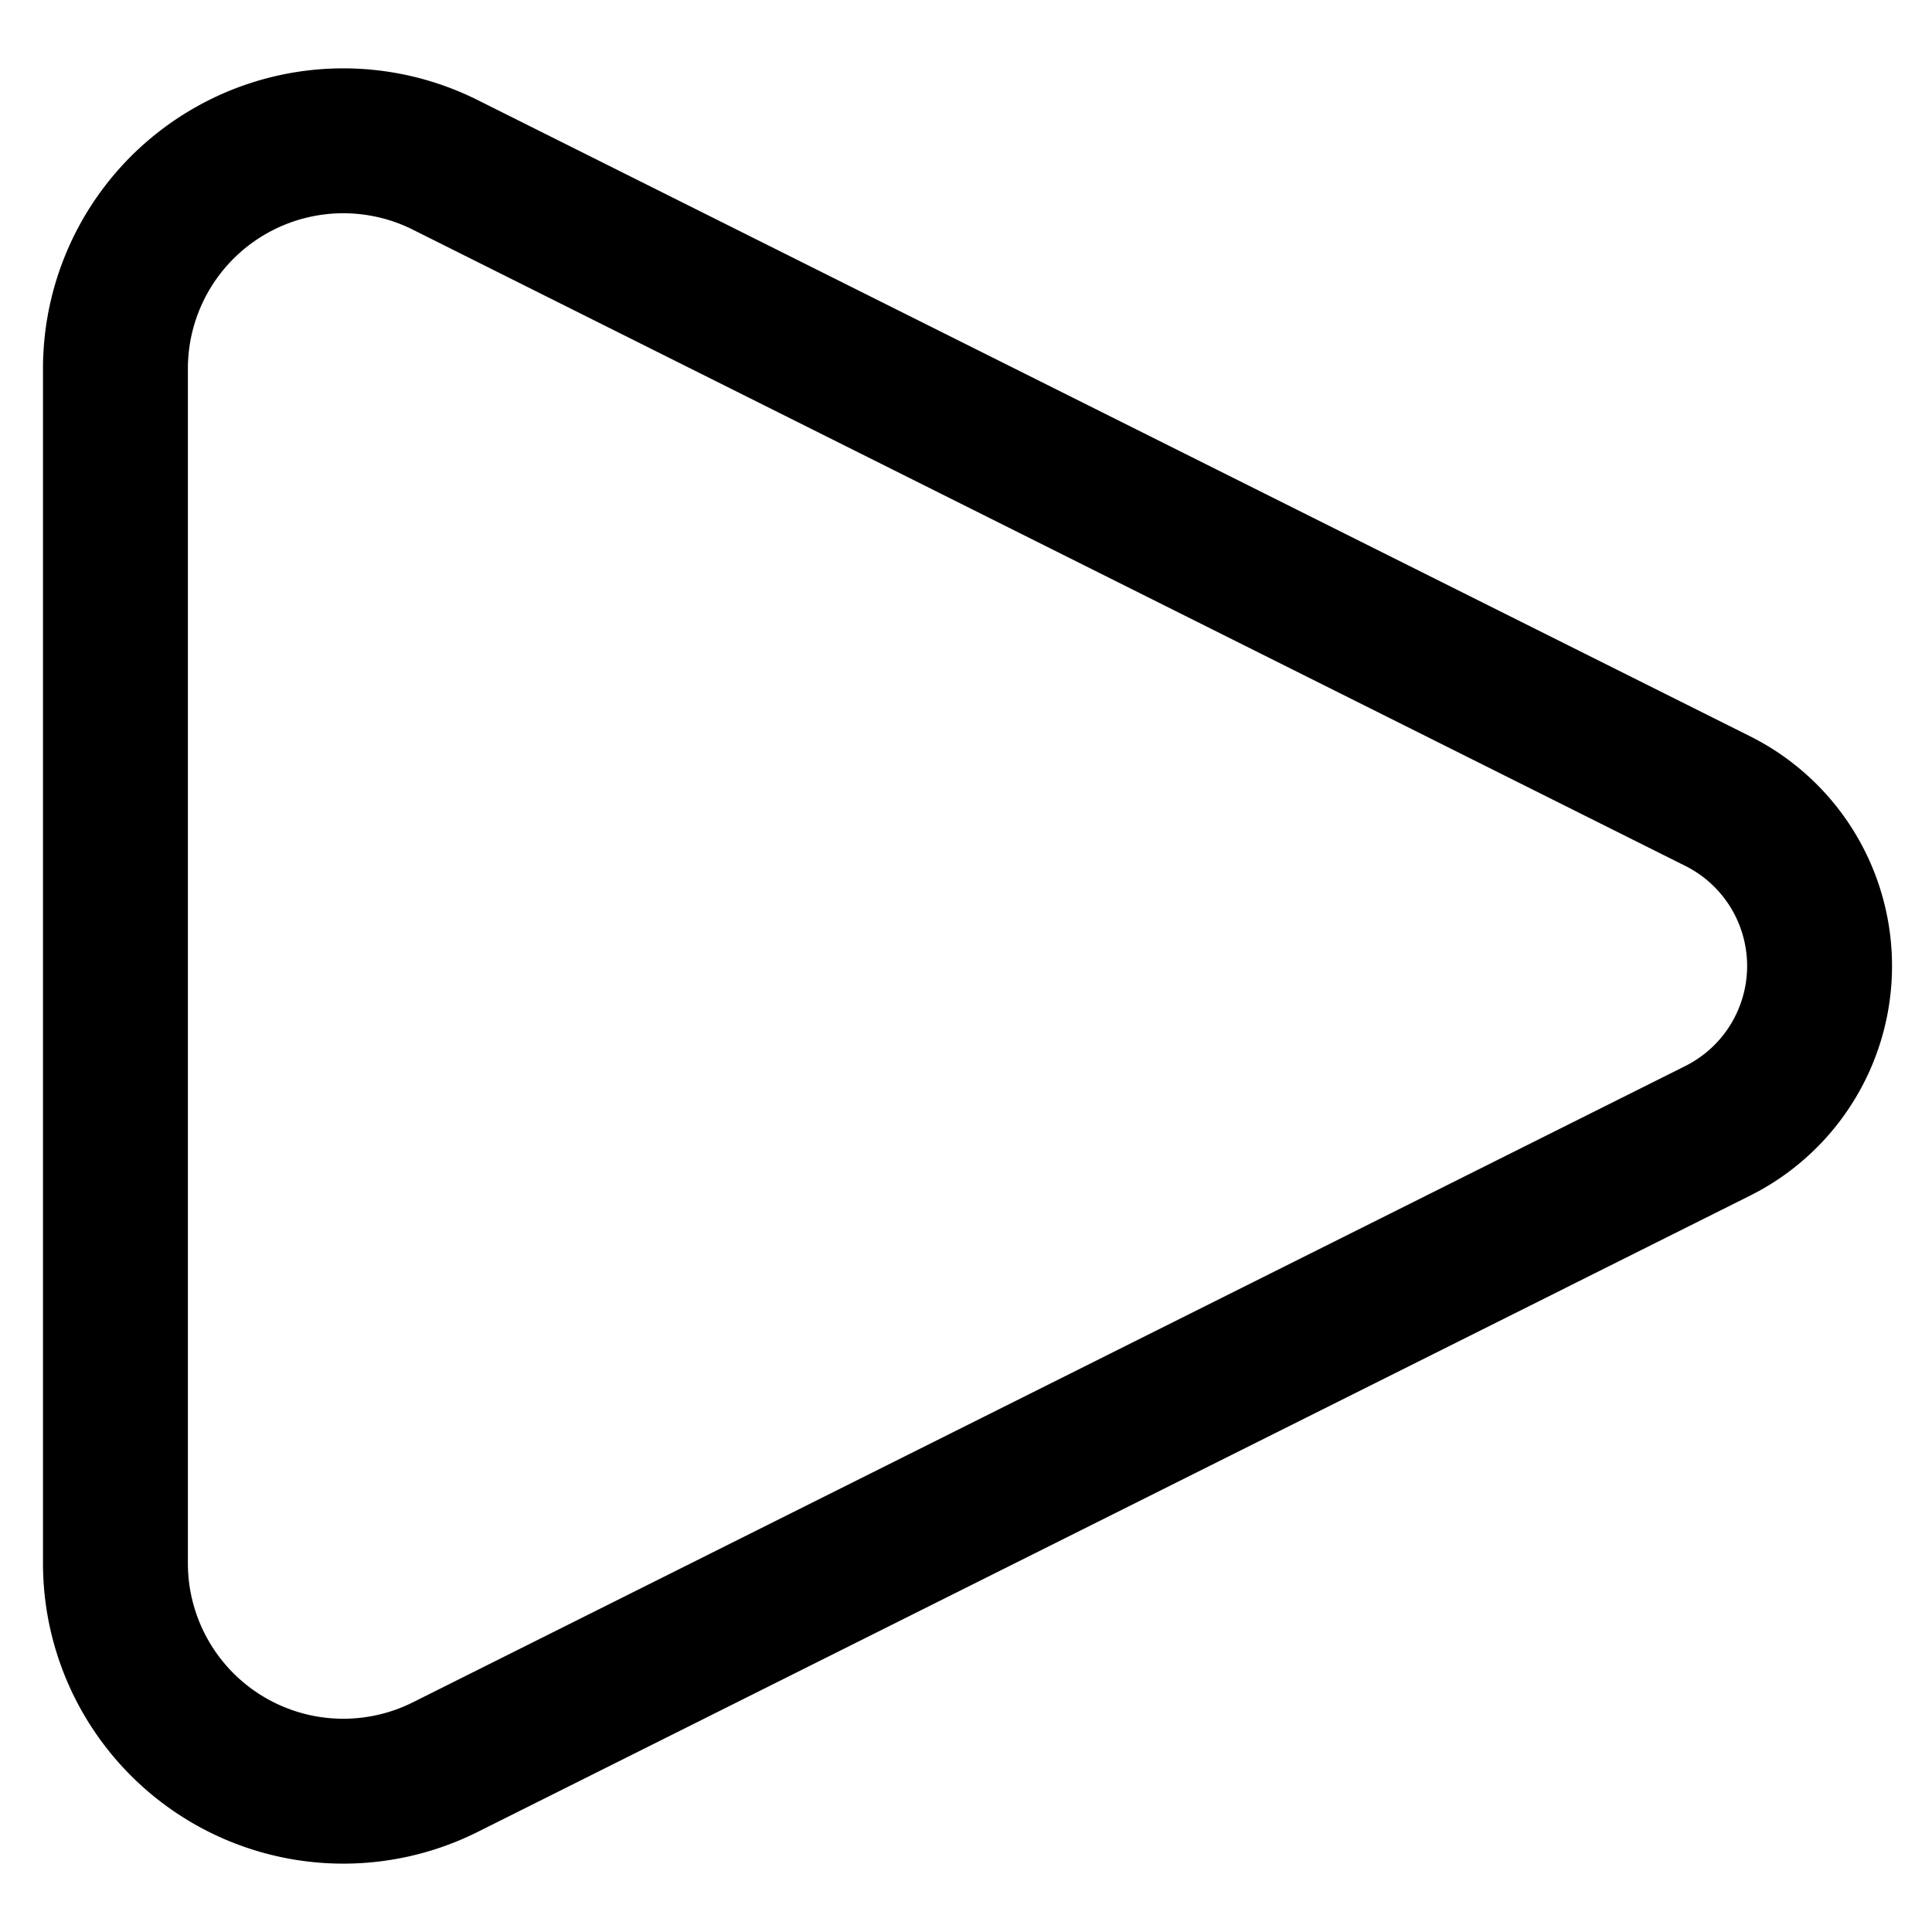 <svg xmlns="http://www.w3.org/2000/svg" viewBox="0 0 24 24"><path style="fill:none;stroke:#000000;stroke-width:1.8;stroke-dasharray:none;stroke-opacity:1" d="M 0,4.58 V 19.42 a 2.831,2.831 31.717 0 0 4.097,2.532 L 19.903,14.048 a 2.29,2.29 90 0 0 0,-4.097 L 4.097,2.048 A 2.831,2.831 148.283 0 0 0,4.58 Z" transform="translate(1.434)" /></svg>
